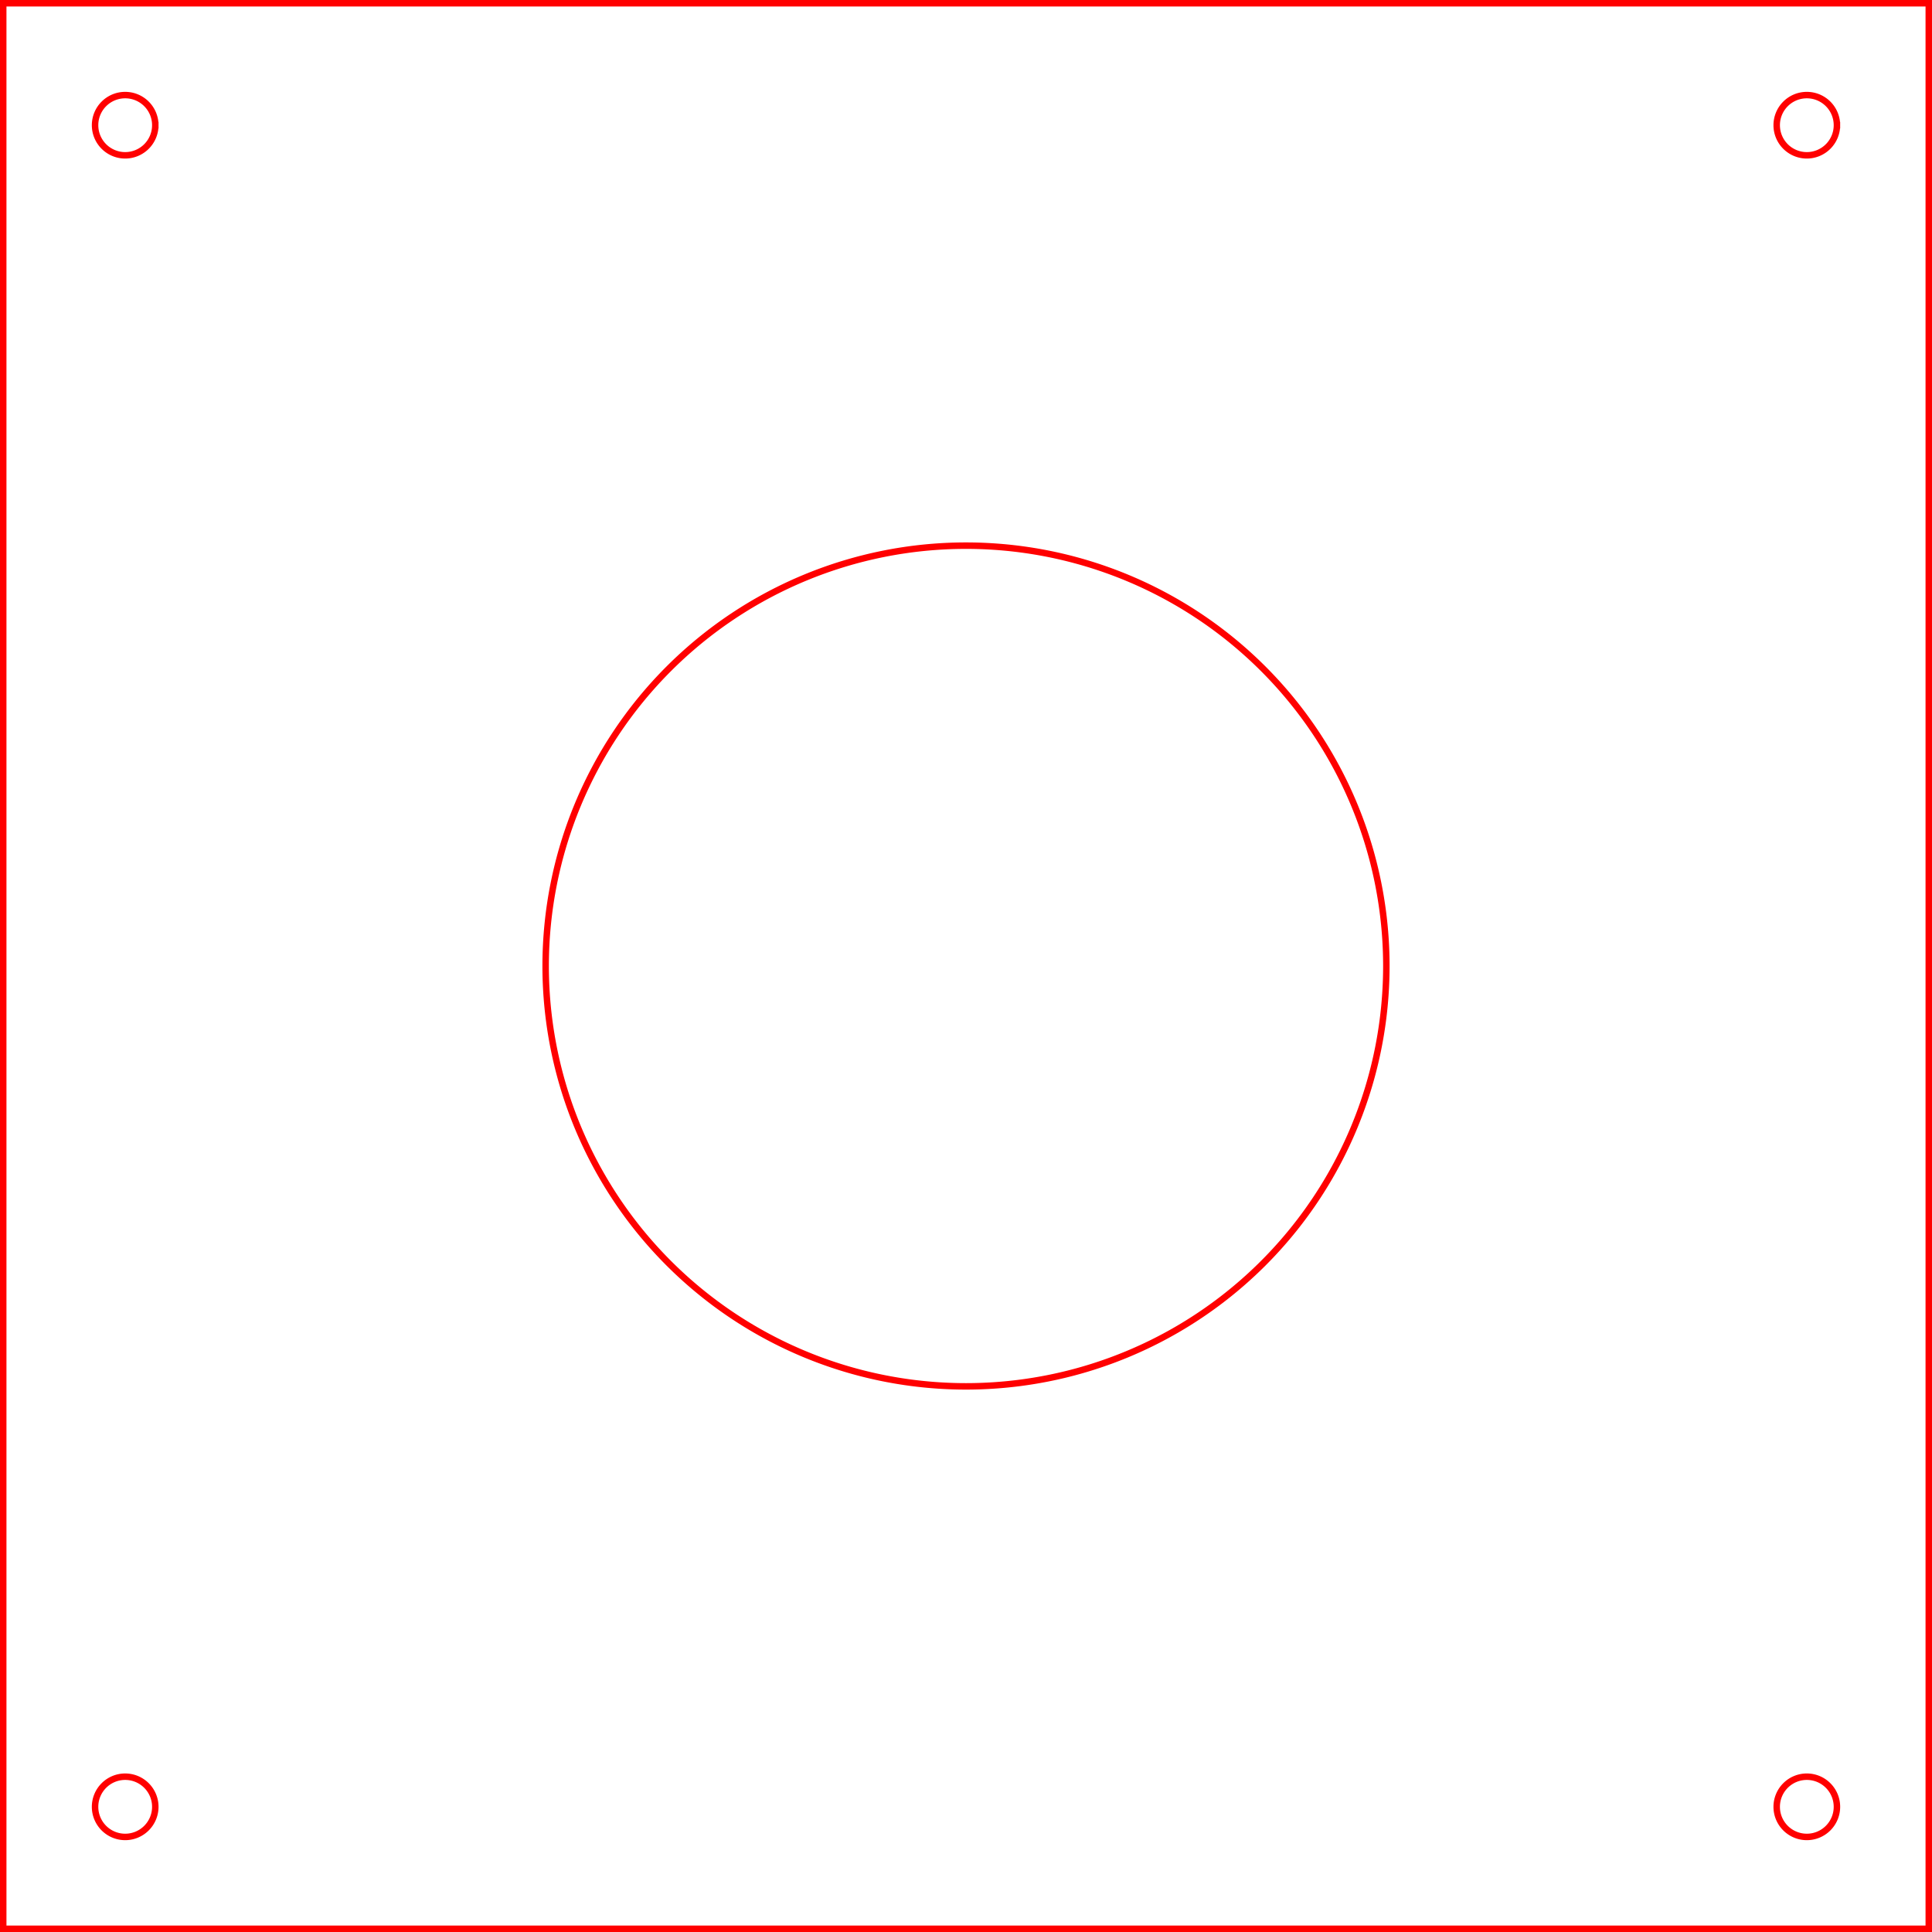 <?xml version="1.0" encoding="UTF-8" standalone="no"?>
<!-- Created with Inkscape (http://www.inkscape.org/) -->

<svg
   xmlns:dc="http://purl.org/dc/elements/1.1/"
   xmlns:cc="http://creativecommons.org/ns#"
   xmlns:rdf="http://www.w3.org/1999/02/22-rdf-syntax-ns#"
   xmlns:svg="http://www.w3.org/2000/svg"
   xmlns="http://www.w3.org/2000/svg"
   xmlns:sodipodi="http://sodipodi.sourceforge.net/DTD/sodipodi-0.dtd"
   xmlns:inkscape="http://www.inkscape.org/namespaces/inkscape"
   width="29.871mm"
   height="29.871mm"
   viewBox="0 0 105.842 105.842"
   id="svg2"
   version="1.1"
   inkscape:version="0.91 r13725"
   sodipodi:docname="dvs346-base-new.svg">
  <defs
     id="defs4" />
  <sodipodi:namedview
     id="base"
     pagecolor="#ffffff"
     bordercolor="#666666"
     borderopacity="1.0"
     inkscape:pageopacity="0.0"
     inkscape:pageshadow="2"
     inkscape:zoom="4.4093533"
     inkscape:cx="43.22975"
     inkscape:cy="31.667514"
     inkscape:document-units="mm"
     inkscape:current-layer="layer1"
     showgrid="false"
     inkscape:window-width="1680"
     inkscape:window-height="1001"
     inkscape:window-x="0"
     inkscape:window-y="23"
     inkscape:window-maximized="1"
     fit-margin-top="0"
     fit-margin-left="0"
     fit-margin-right="0"
     fit-margin-bottom="0" />
  <g
     inkscape:label="Layer 1"
     inkscape:groupmode="layer"
     id="layer1"
     transform="translate(-34.742,-47.518)">
    <g
       id="g4354"
       transform="translate(147.106,7.646)">
      <g
         id="g4344" />
      <g
         transform="translate(0,92.126)"
         id="g4348" />
    </g>
    <path
       id="circle4380"
       style="opacity:1;fill:none;fill-opacity:0.392;fill-rule:nonzero;stroke:#ff0000;stroke-width:0.354;stroke-miterlimit:4;stroke-dasharray:none;stroke-opacity:1"
       d="m 34.919,47.696 105.488,0 0,105.488 -105.488,0 z m 8.331,6.681 a 1.65,1.65 0 0 1 -1.65,1.65 1.65,1.65 0 0 1 -1.65,-1.65 1.65,1.65 0 0 1 1.65,-1.65 1.65,1.65 0 0 1 1.65,1.65 z m 92.126,0 a 1.65,1.65 0 0 1 -1.65,1.65 1.65,1.65 0 0 1 -1.65,-1.65 1.65,1.65 0 0 1 1.65,-1.65 1.65,1.65 0 0 1 1.65,1.65 z M 43.25,146.502 a 1.65,1.65 0 0 1 -1.65,1.65 1.65,1.65 0 0 1 -1.65,-1.65 1.65,1.65 0 0 1 1.65,-1.65 1.65,1.65 0 0 1 1.65,1.65 z m 92.126,0 a 1.65,1.65 0 0 1 -1.65,1.65 1.65,1.65 0 0 1 -1.65,-1.65 1.65,1.65 0 0 1 1.65,-1.65 1.65,1.65 0 0 1 1.65,1.65 z m -24.685,-46.063 A 23.028,23.028 0 0 1 87.663,123.468 23.028,23.028 0 0 1 64.635,100.439 23.028,23.028 0 0 1 87.663,77.411 23.028,23.028 0 0 1 110.691,100.439 Z"
       inkscape:connector-curvature="0" />
    <g
       transform="translate(152.088,-210.366)"
       id="g4266">
      <g
         id="g4268" />
      <g
         id="g4274"
         transform="translate(0,92.126)" />
    </g>
  </g>
</svg>
